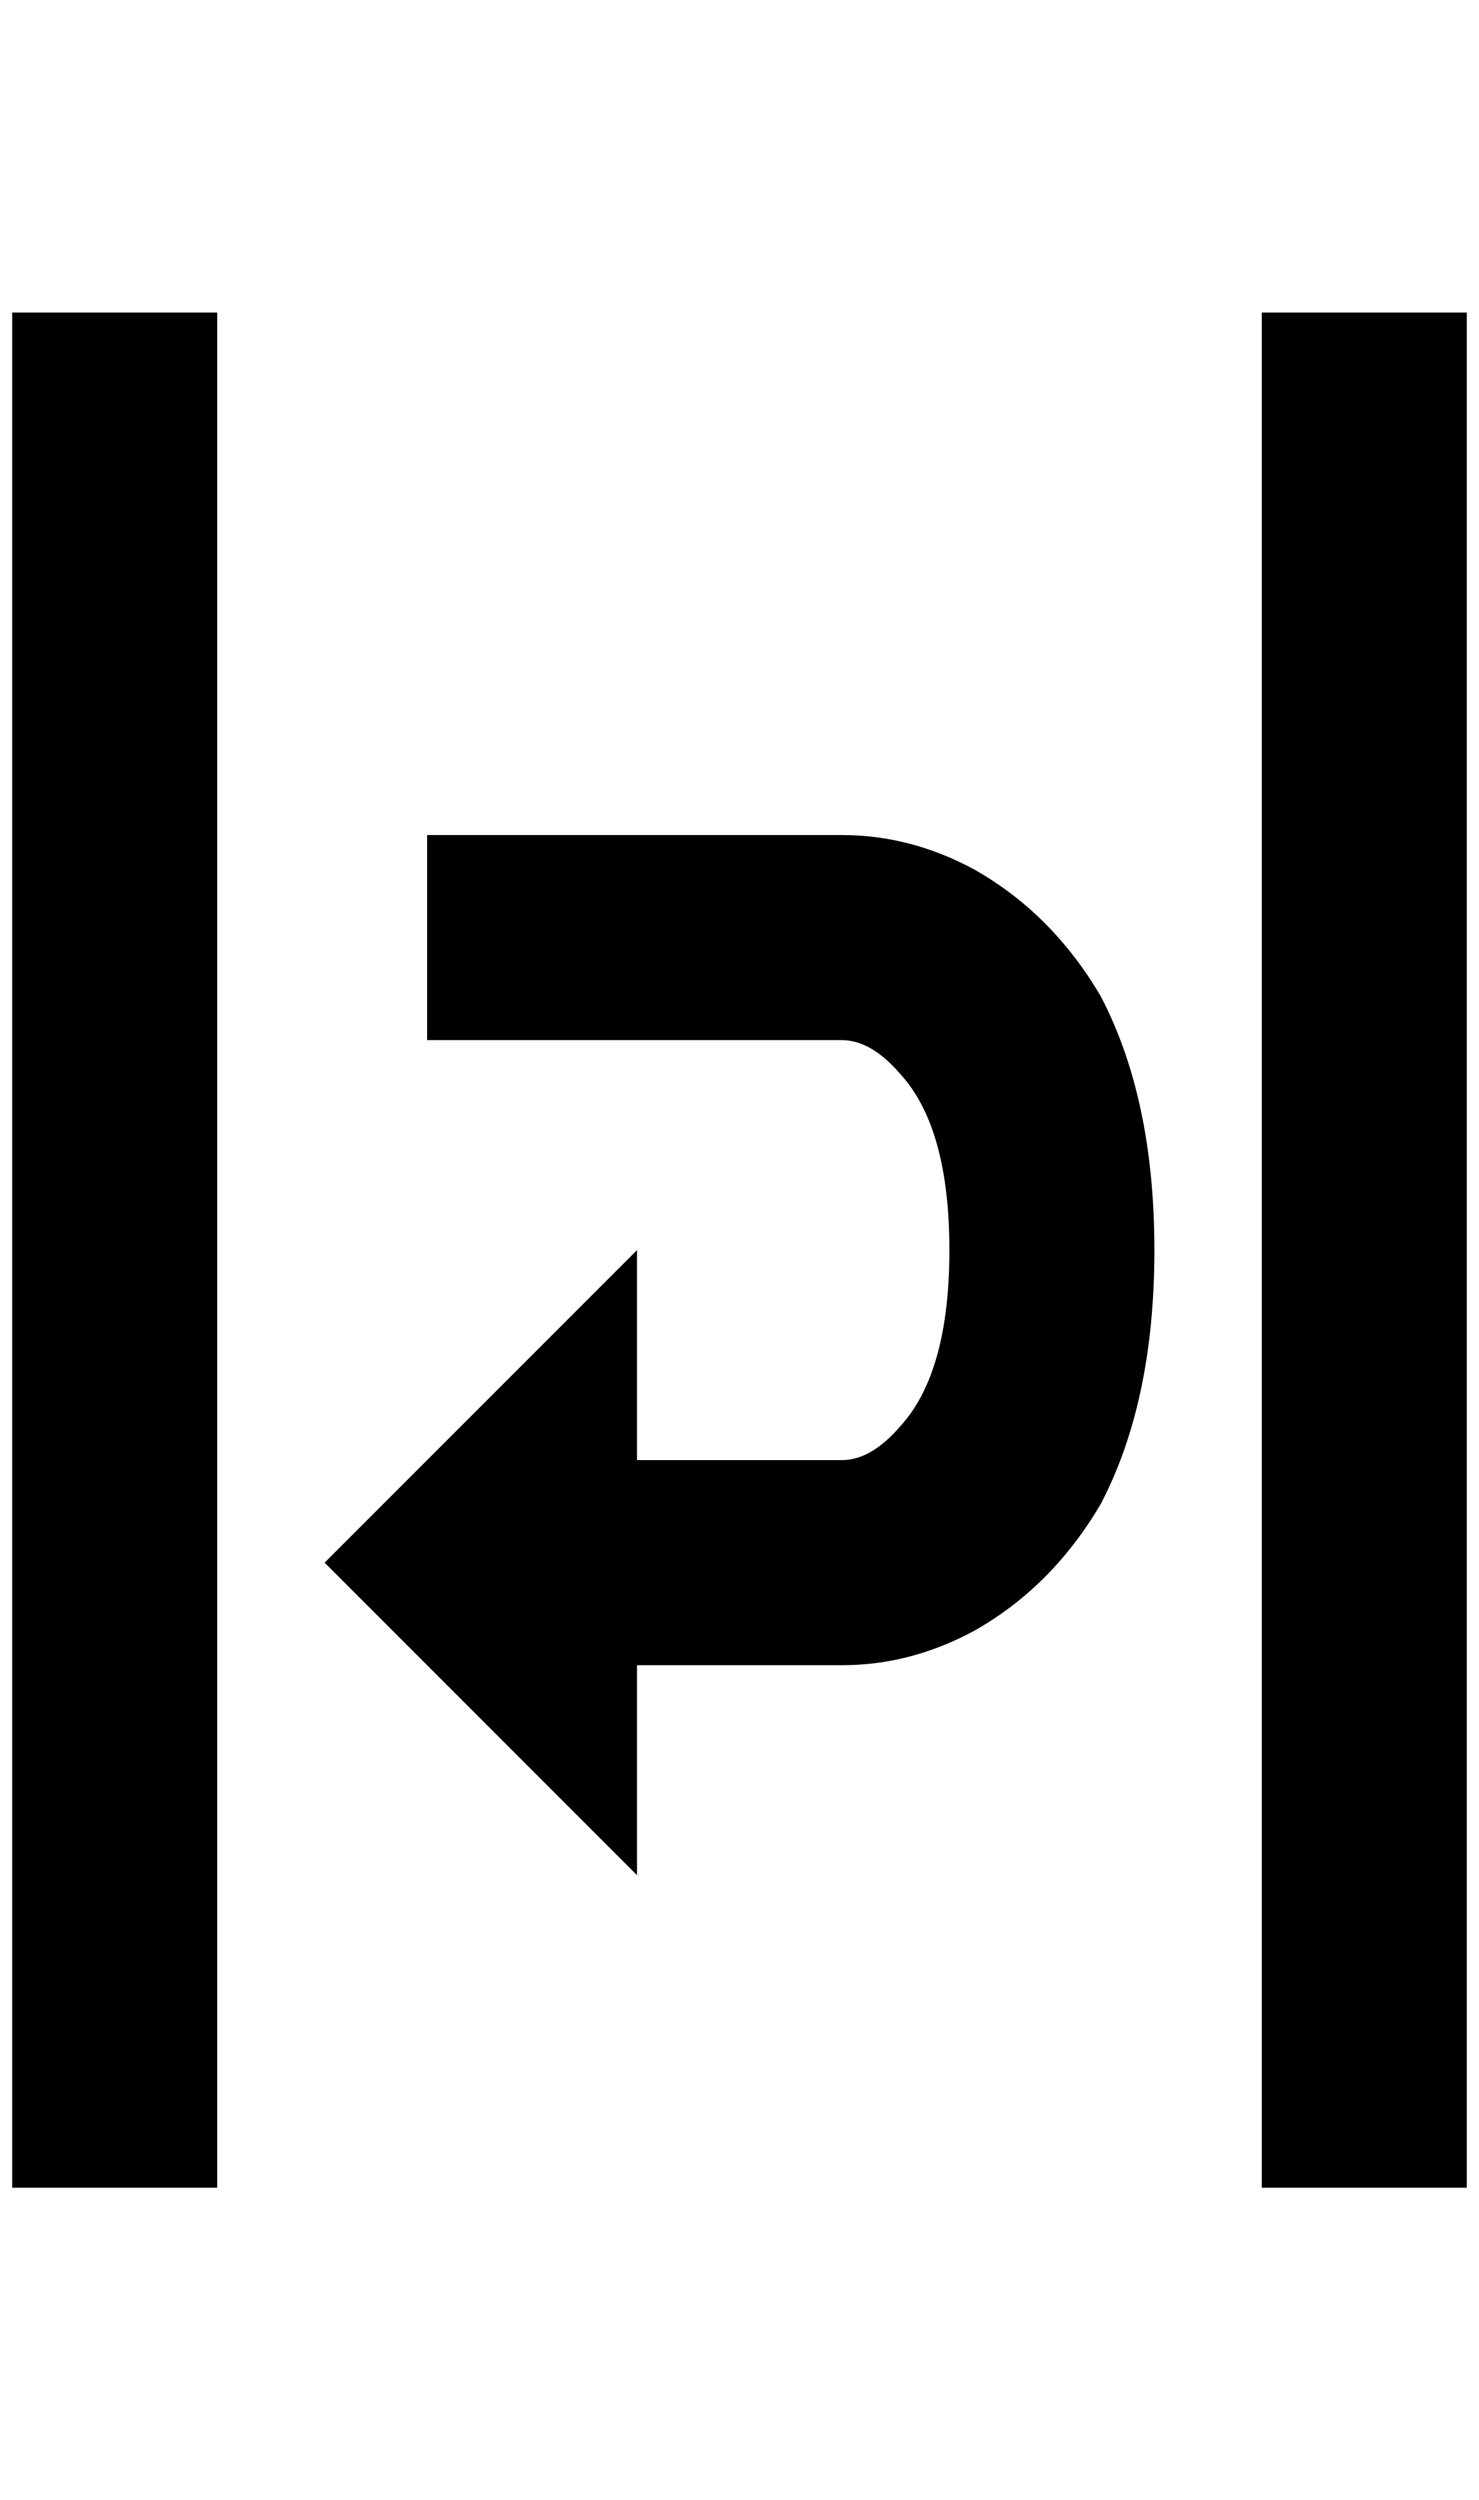<?xml version="1.0" standalone="no"?>
<!DOCTYPE svg PUBLIC "-//W3C//DTD SVG 1.1//EN" "http://www.w3.org/Graphics/SVG/1.1/DTD/svg11.dtd" >
<svg xmlns="http://www.w3.org/2000/svg" xmlns:xlink="http://www.w3.org/1999/xlink" version="1.1" viewBox="-10 0 1212 2048">
   <path fill="currentColor"
d="M168 1792h-168v-1536h168v1536zM1192 256h-168v1536h168v-1536zM680 684h-340v168h340q24 0 48 28q40 44 40 144t-40 144q-24 28 -48 28h-168v-172l-256 256l256 256v-172h168q56 0 108 -28q64 -36 104 -104q44 -84 44 -208t-44 -208q-40 -68 -104 -104q-52 -28 -108 -28
z" />
</svg>
